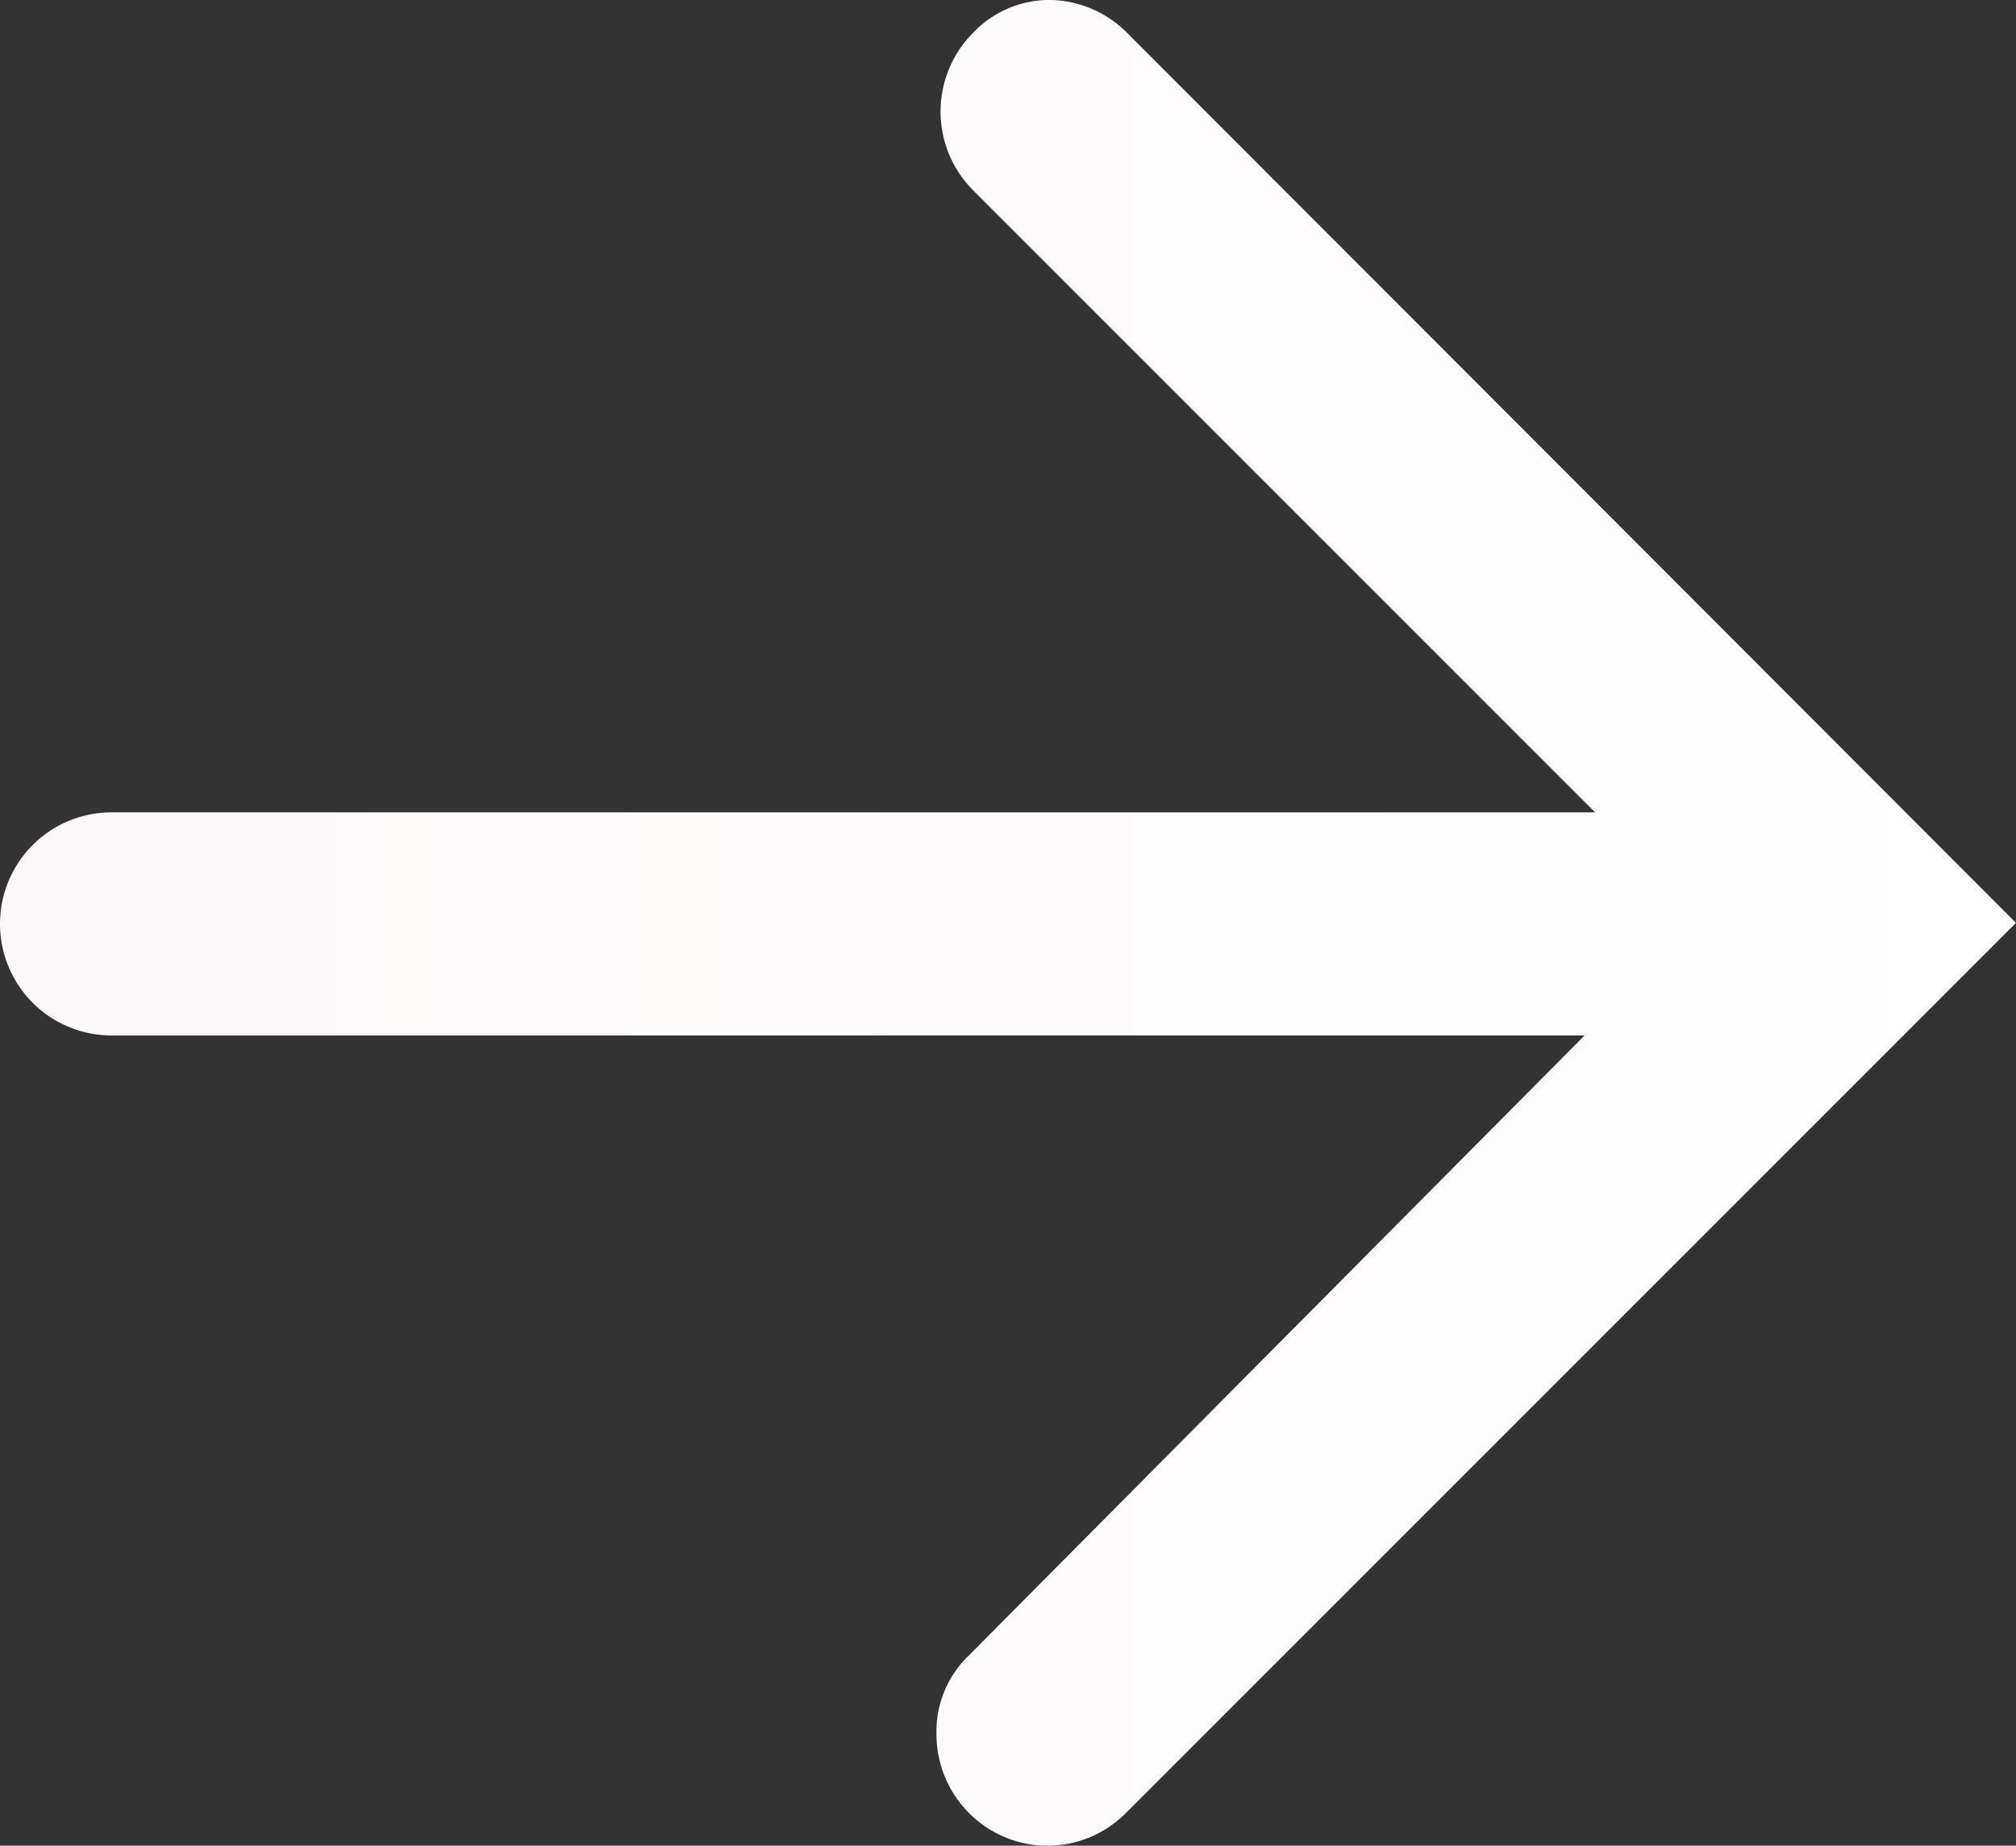 <svg id="Layer_1" data-name="Layer 1" xmlns="http://www.w3.org/2000/svg" xmlns:xlink="http://www.w3.org/1999/xlink" viewBox="0 0 19.16 17.54"><rect x="0" y="0" width="19.16" height="17.54" fill="#333333" stroke="none"/><defs><style>.cls-1{fill:url(#linear-gradient);}</style><linearGradient id="linear-gradient" y1="8.77" x2="19.16" y2="8.77" gradientUnits="userSpaceOnUse"><stop offset="0" stop-color="#fcf7f8"/><stop offset="1" stop-color="#fff"/></linearGradient></defs><path class="cls-1" d="M10.71.31A1.06,1.06,0,0,0,10,0a1,1,0,0,0-.75.31,1.06,1.06,0,0,0,0,1.5l5.91,5.91H1.06a1.06,1.06,0,1,0,0,2.12h14L9.21,15.73a1,1,0,0,0-.31.75,1.06,1.06,0,0,0,.31.75,1.05,1.05,0,0,0,1.49,0l8.46-8.46Z"/></svg>